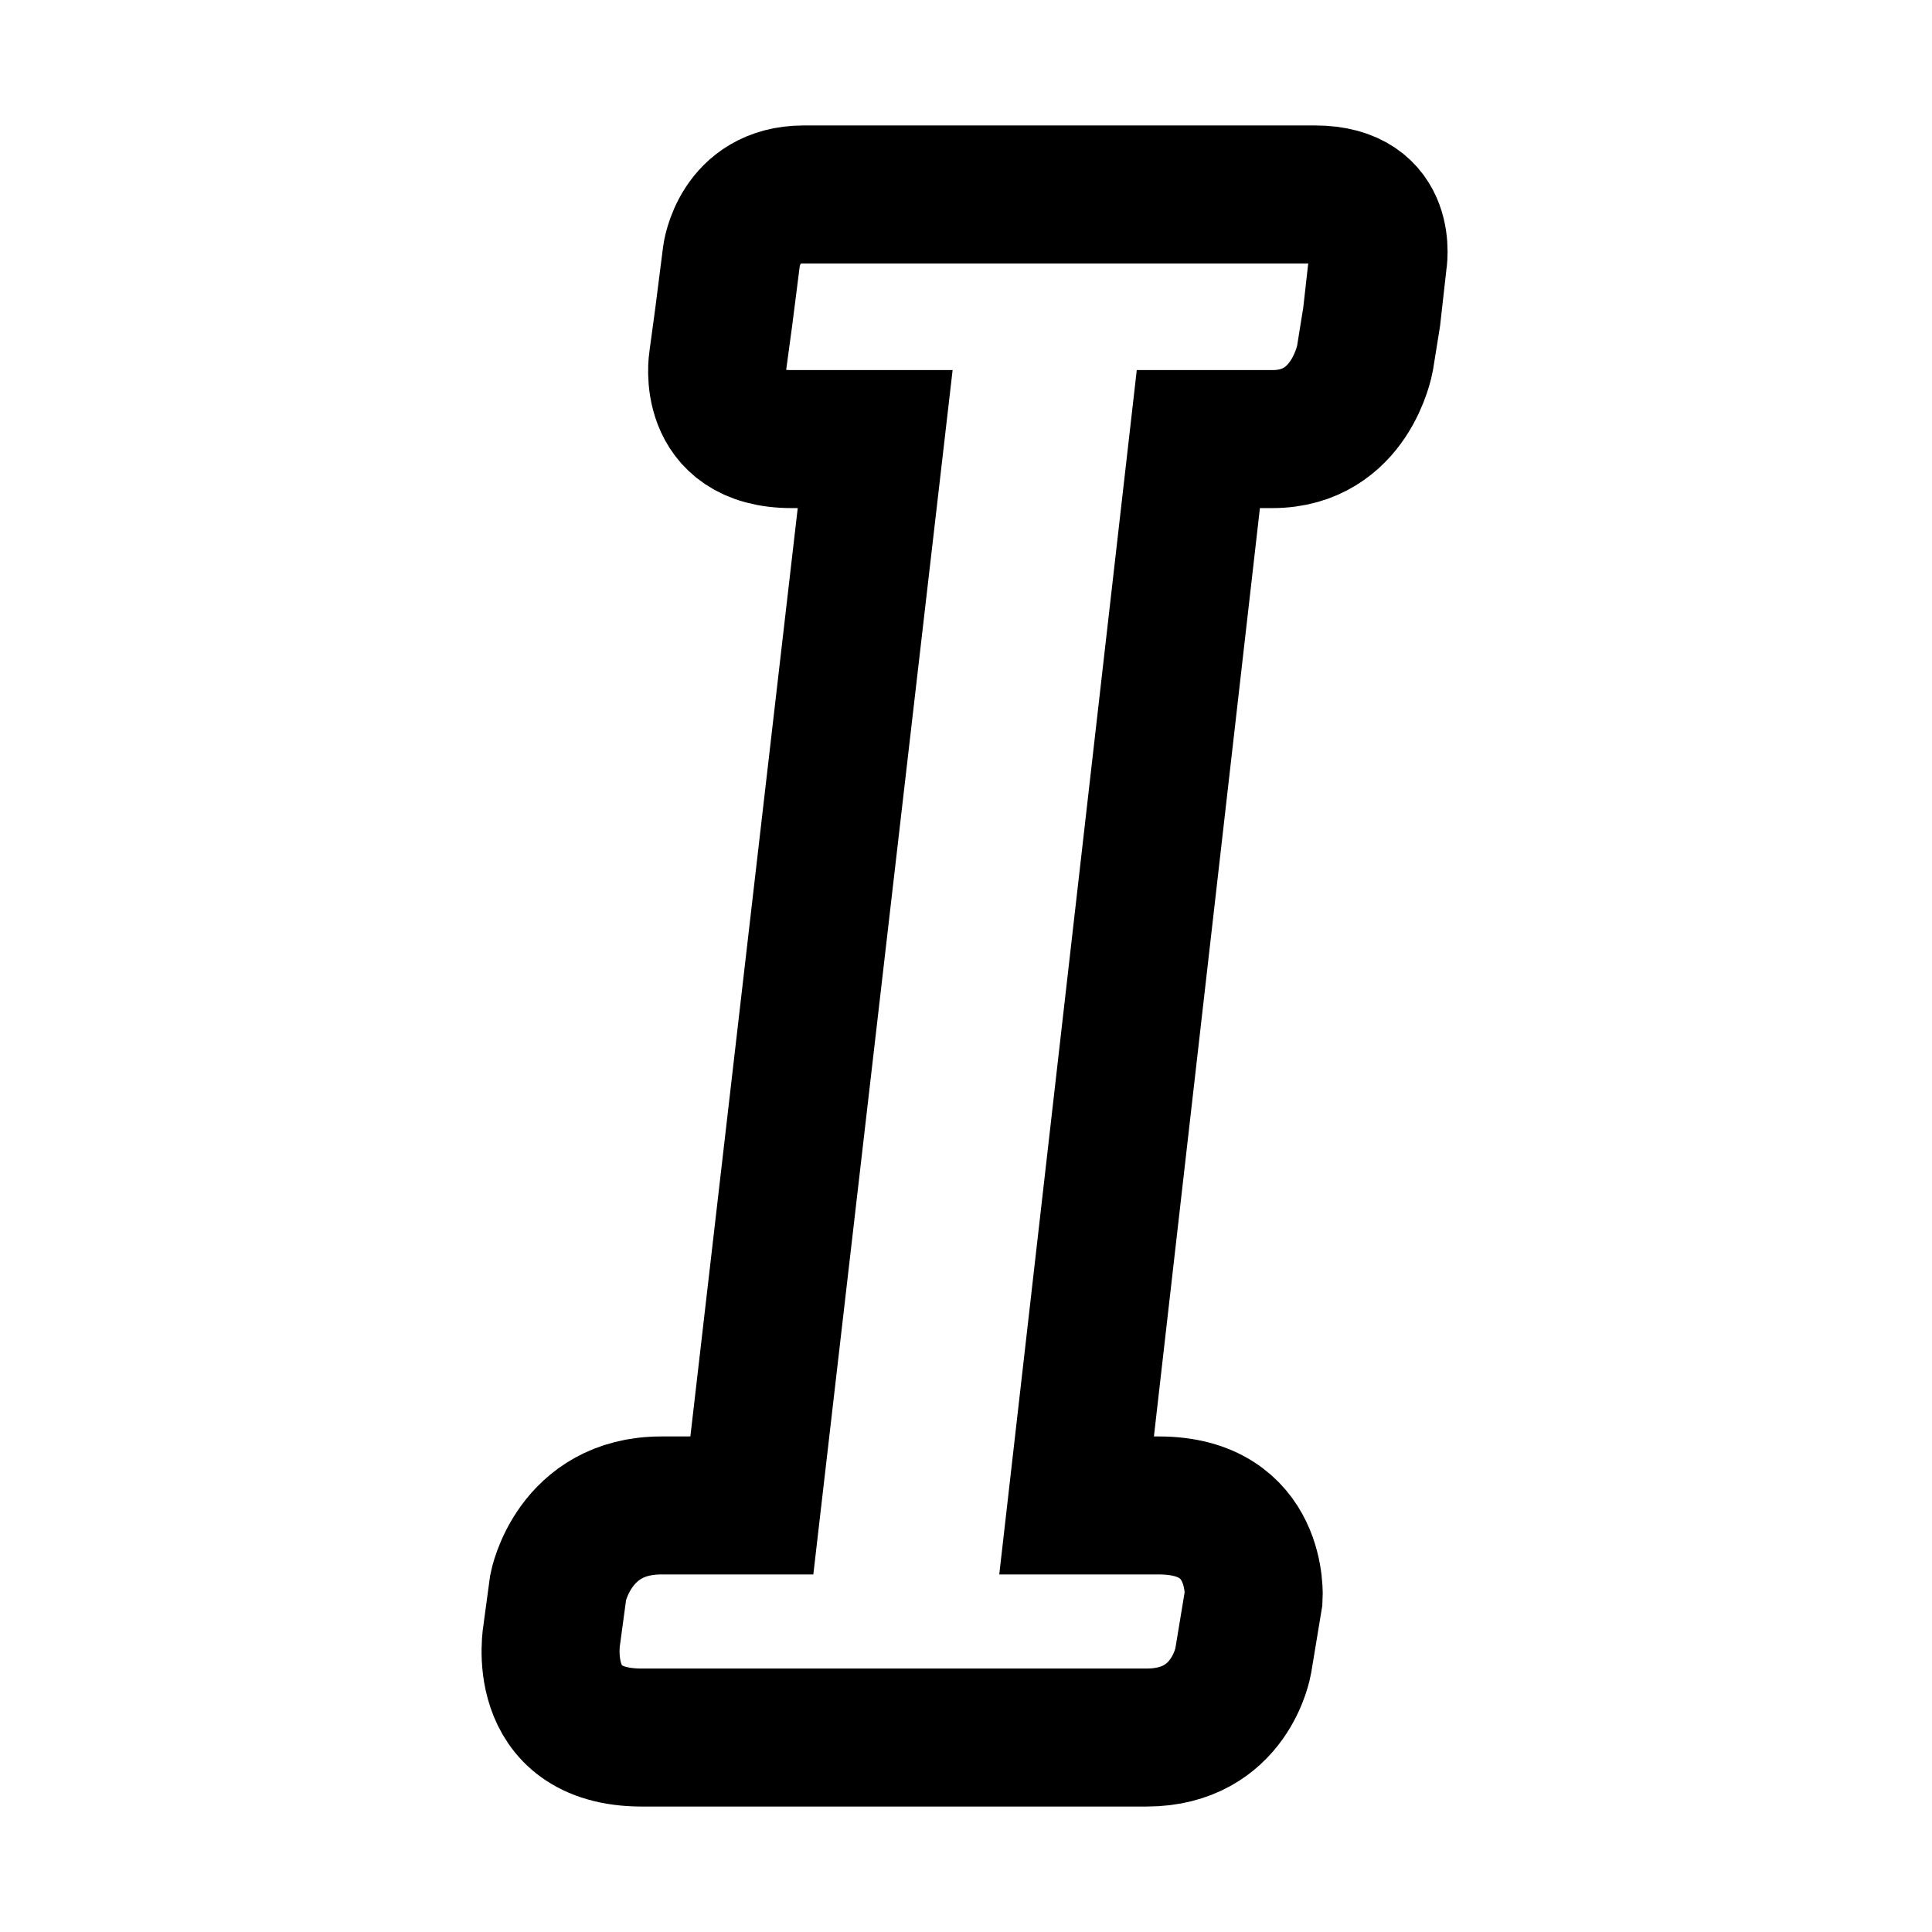<svg xmlns="http://www.w3.org/2000/svg" xmlns:xlink="http://www.w3.org/1999/xlink" width="308" height="308" viewBox="0 0 308 308" fill="none"><defs><rect id="path_0" x="0" y="0" width="308" height="308" /></defs><g opacity="1" transform="translate(0 0)  rotate(0 154 154)"><mask id="bg-mask-0" fill="white"><use xlink:href="#path_0"></use></mask><g mask="url(#bg-mask-0)" ><path  id="路径 1" style="stroke:#000000; stroke-width:22; stroke-opacity:1; stroke-dasharray:0 0" transform="translate(87.77 31)  rotate(0 66 123)" d="M96.99,209L83.86,209L103.27,39L115.07,39C127.55,39 129.83,26.16 129.83,26.16L130.9,19.5L131.88,10.79C131.88,10.79 133.87,0 121.88,0L40.35,0C30.08,0 28.85,9.75 28.85,9.75L27.61,19.5L26.66,26.49C26.66,26.49 24.61,39 38.43,39L51.75,39L32.09,209L17.65,209C3.71,209 1.22,222 1.22,222L0.22,229.39C0.22,229.39 -2.91,246 14.56,246L95.01,246C108.39,246 110.42,233.81 110.42,233.81L112.09,223.72C112.09,223.72 113.07,209 96.99,209Z " /></g></g></svg>